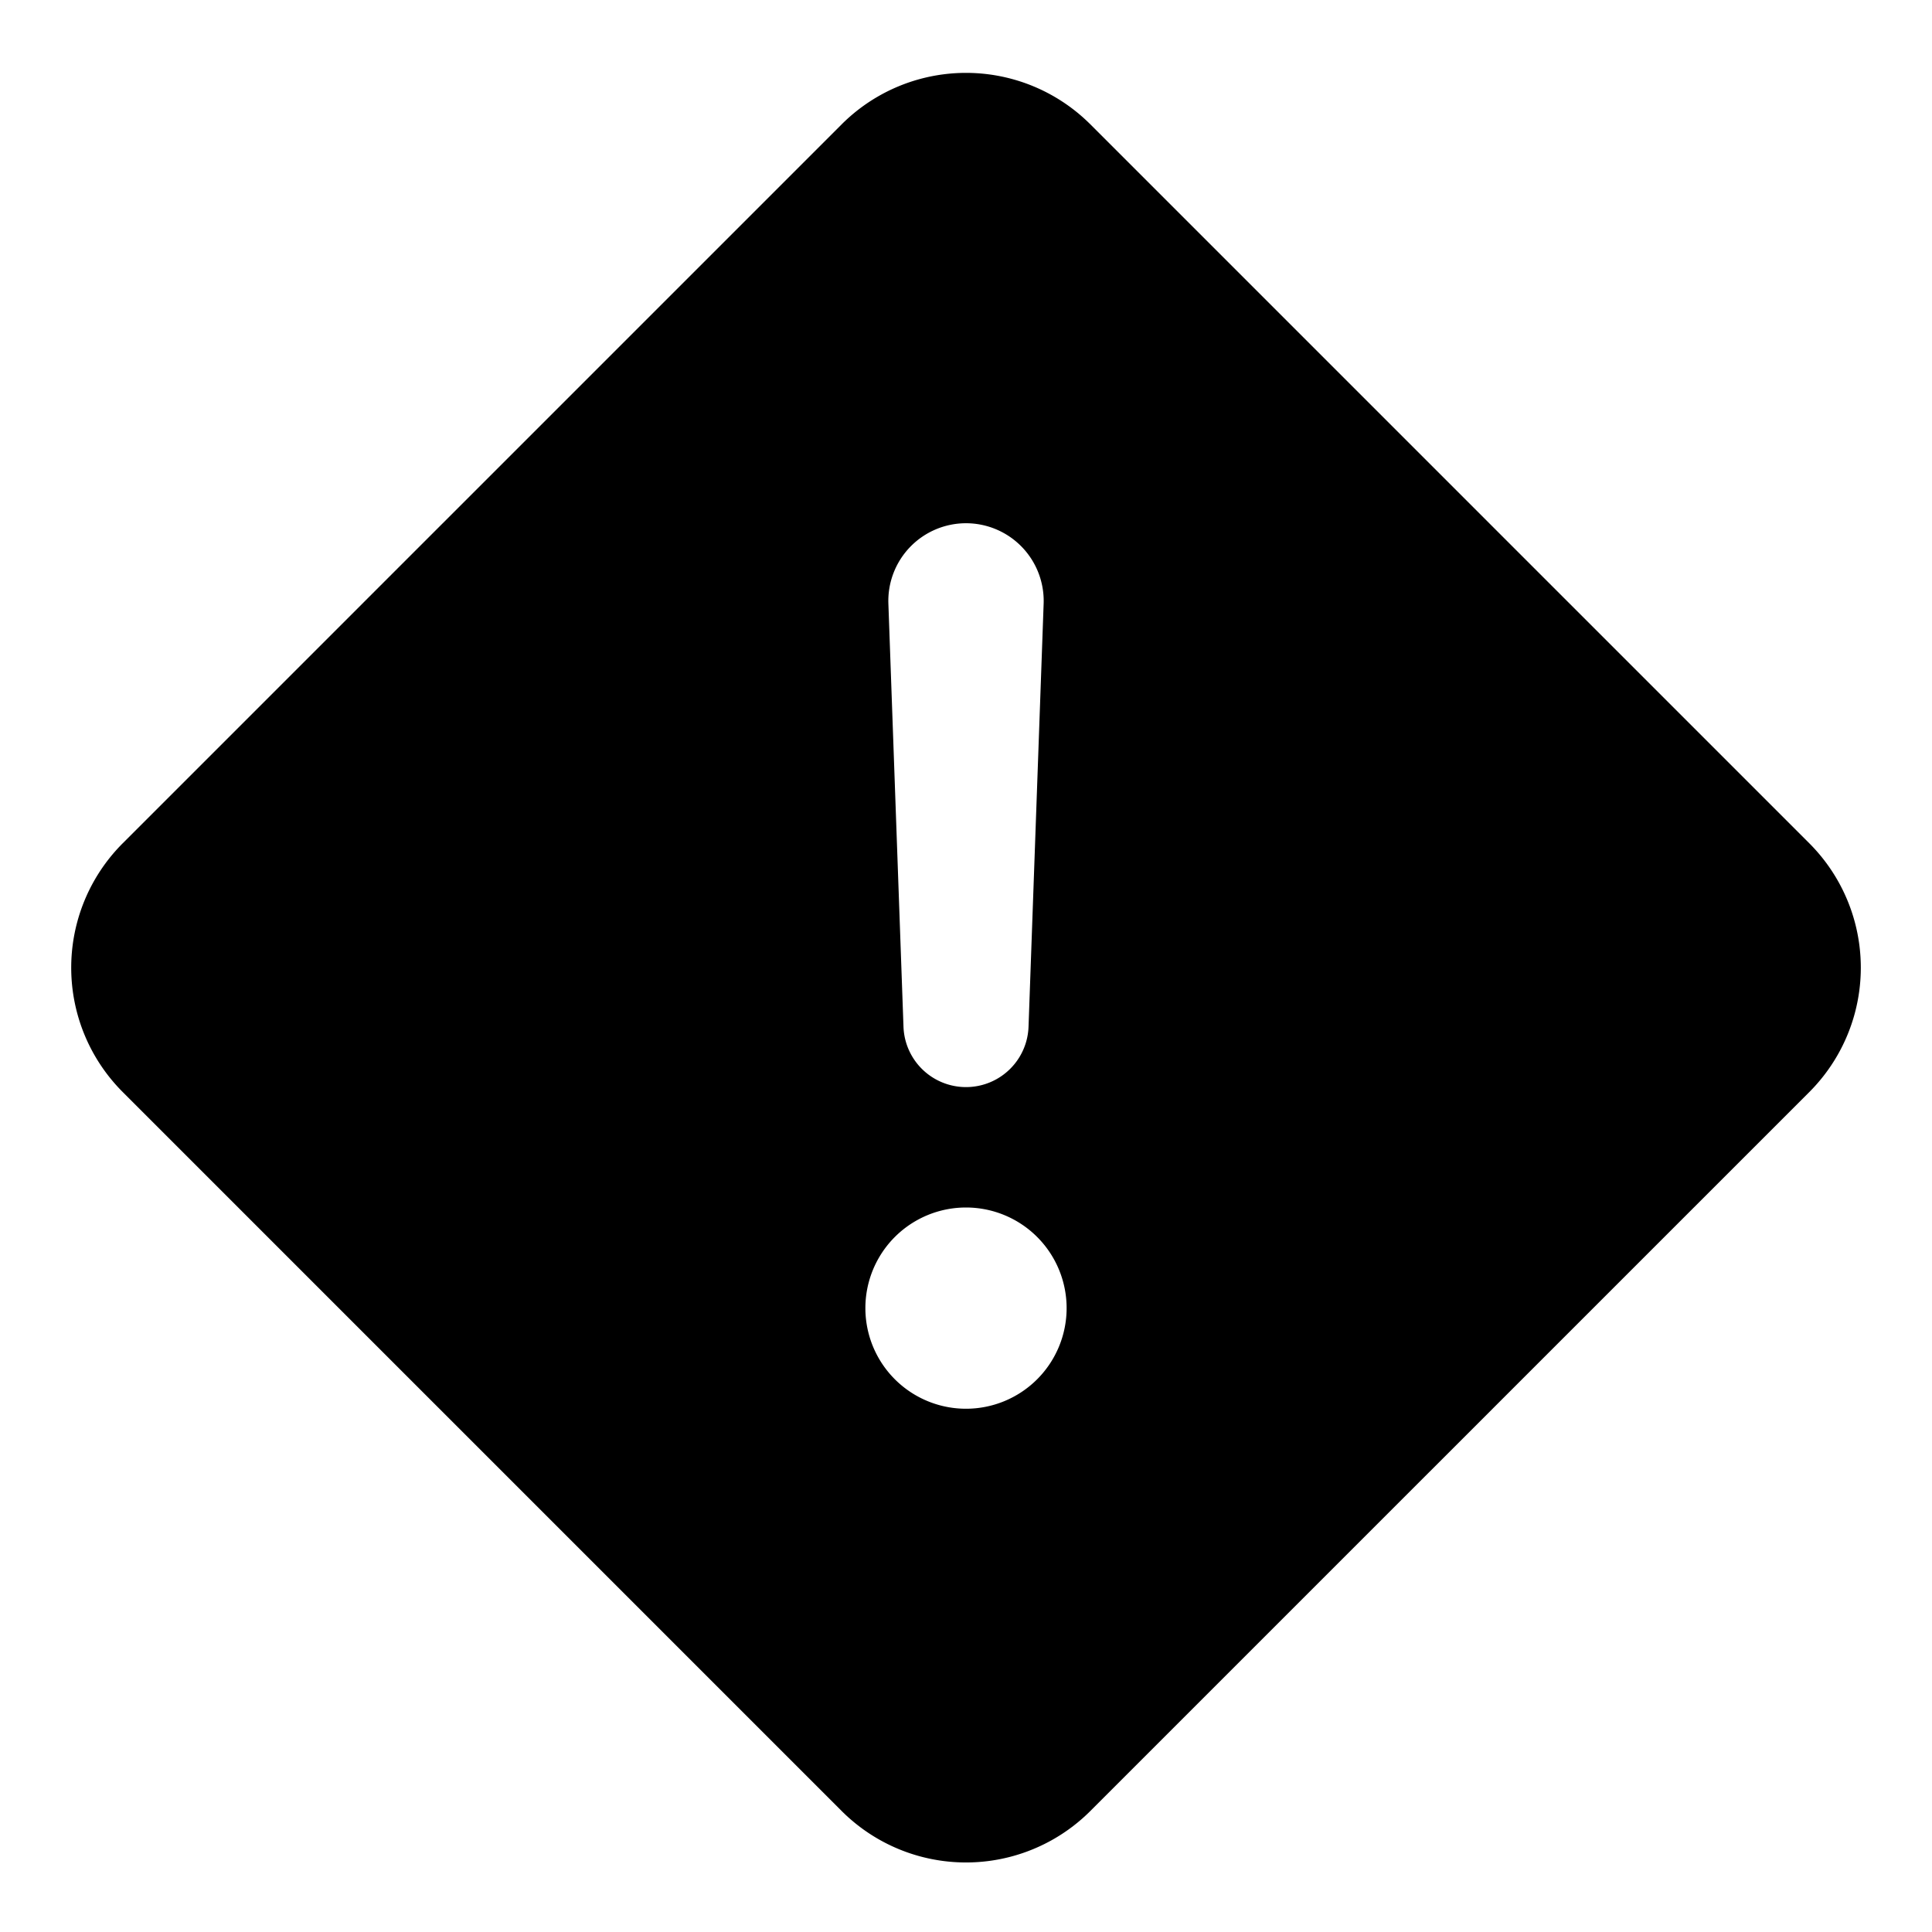 <svg viewBox="0 0 1024 1024" focusable="false" xmlns="http://www.w3.org/2000/svg"><path clip-rule="evenodd" d="M577.94 65.94a93.25 93.25 0 0 0-131.88 0l-381 381a93.25 93.25 0 0 0 0 131.88l381 381.01a93.25 93.25 0 0 0 131.88 0l381.01-381a93.25 93.25 0 0 0 0-131.89l-381-381ZM512 277.33a41.17 41.17 0 0 0-41.14 42.64l8 224.05a33.16 33.16 0 0 0 66.29 0l8-224.05A41.17 41.17 0 0 0 512 277.33Zm0 469.33A53.33 53.33 0 1 0 512 640a53.33 53.33 0 0 0 0 106.66Z" fill-rule="evenodd" /></svg>